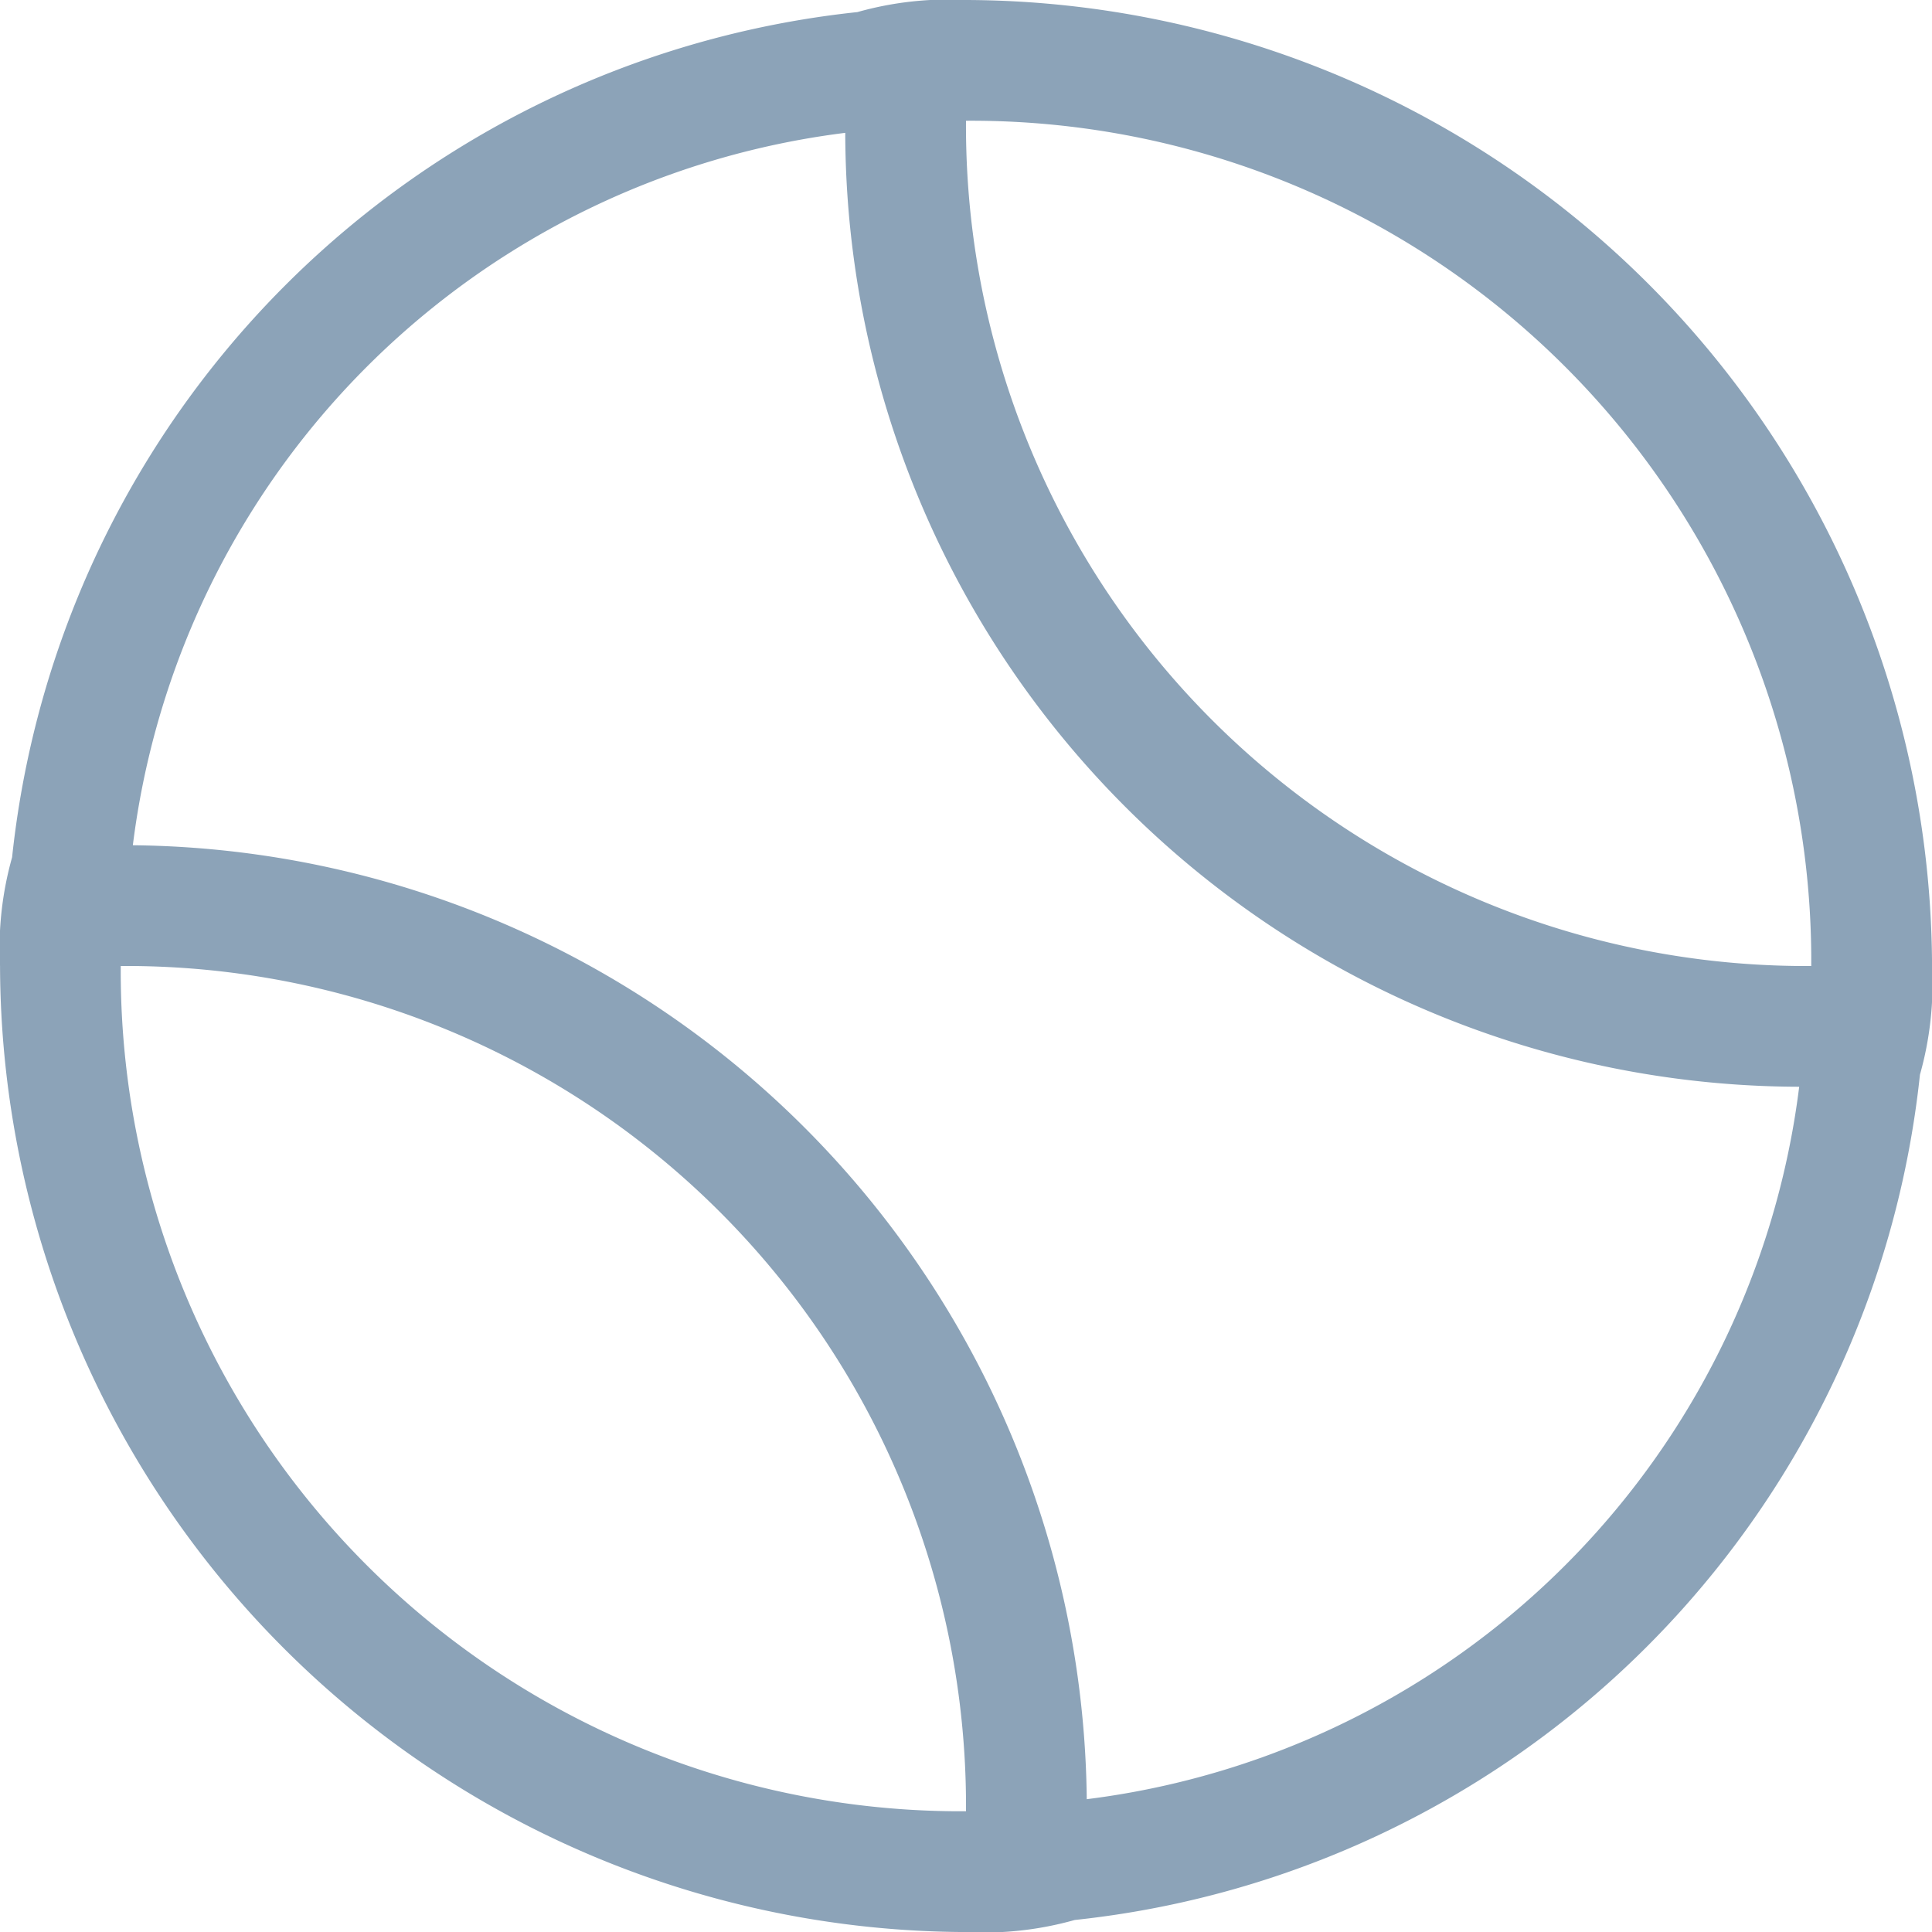<svg xmlns="http://www.w3.org/2000/svg" xmlns:xlink="http://www.w3.org/1999/xlink" width="50" height="50" viewBox="0 0 50 50">
  <defs>
    <clipPath id="clip-path">
      <rect id="Rectangle_27" data-name="Rectangle 27" width="50" height="50" transform="translate(290 1936)" fill="#8ca3b8" stroke="#707070" stroke-width="1"/>
    </clipPath>
  </defs>
  <g id="Mask_Group_9" data-name="Mask Group 9" transform="translate(-290 -1936)" clip-path="url(#clip-path)">
    <path id="tennis" d="M54.063,32.188a8.652,8.652,0,0,0,.313-2.813,25.074,25.074,0,0,0-25-25,8.652,8.652,0,0,0-2.812.313A24.608,24.608,0,0,0,4.688,26.563a8.652,8.652,0,0,0-.312,2.813,25.074,25.074,0,0,0,25,25,8.652,8.652,0,0,0,2.813-.312A24.608,24.608,0,0,0,54.063,32.188ZM51.25,29.375A21.74,21.74,0,0,1,29.375,7.5,21.74,21.74,0,0,1,51.25,29.375Zm-43.75,0A21.74,21.74,0,0,1,29.375,51.25,21.74,21.74,0,0,1,7.5,29.375Zm25,21.562A24.944,24.944,0,0,0,7.813,26.25,21.23,21.23,0,0,1,26.25,7.813,24.74,24.74,0,0,0,50.938,32.5,21.23,21.23,0,0,1,32.5,50.938Z" transform="translate(285.625 1931.625)" fill="#8ca3b8"/>
  </g>
</svg>
